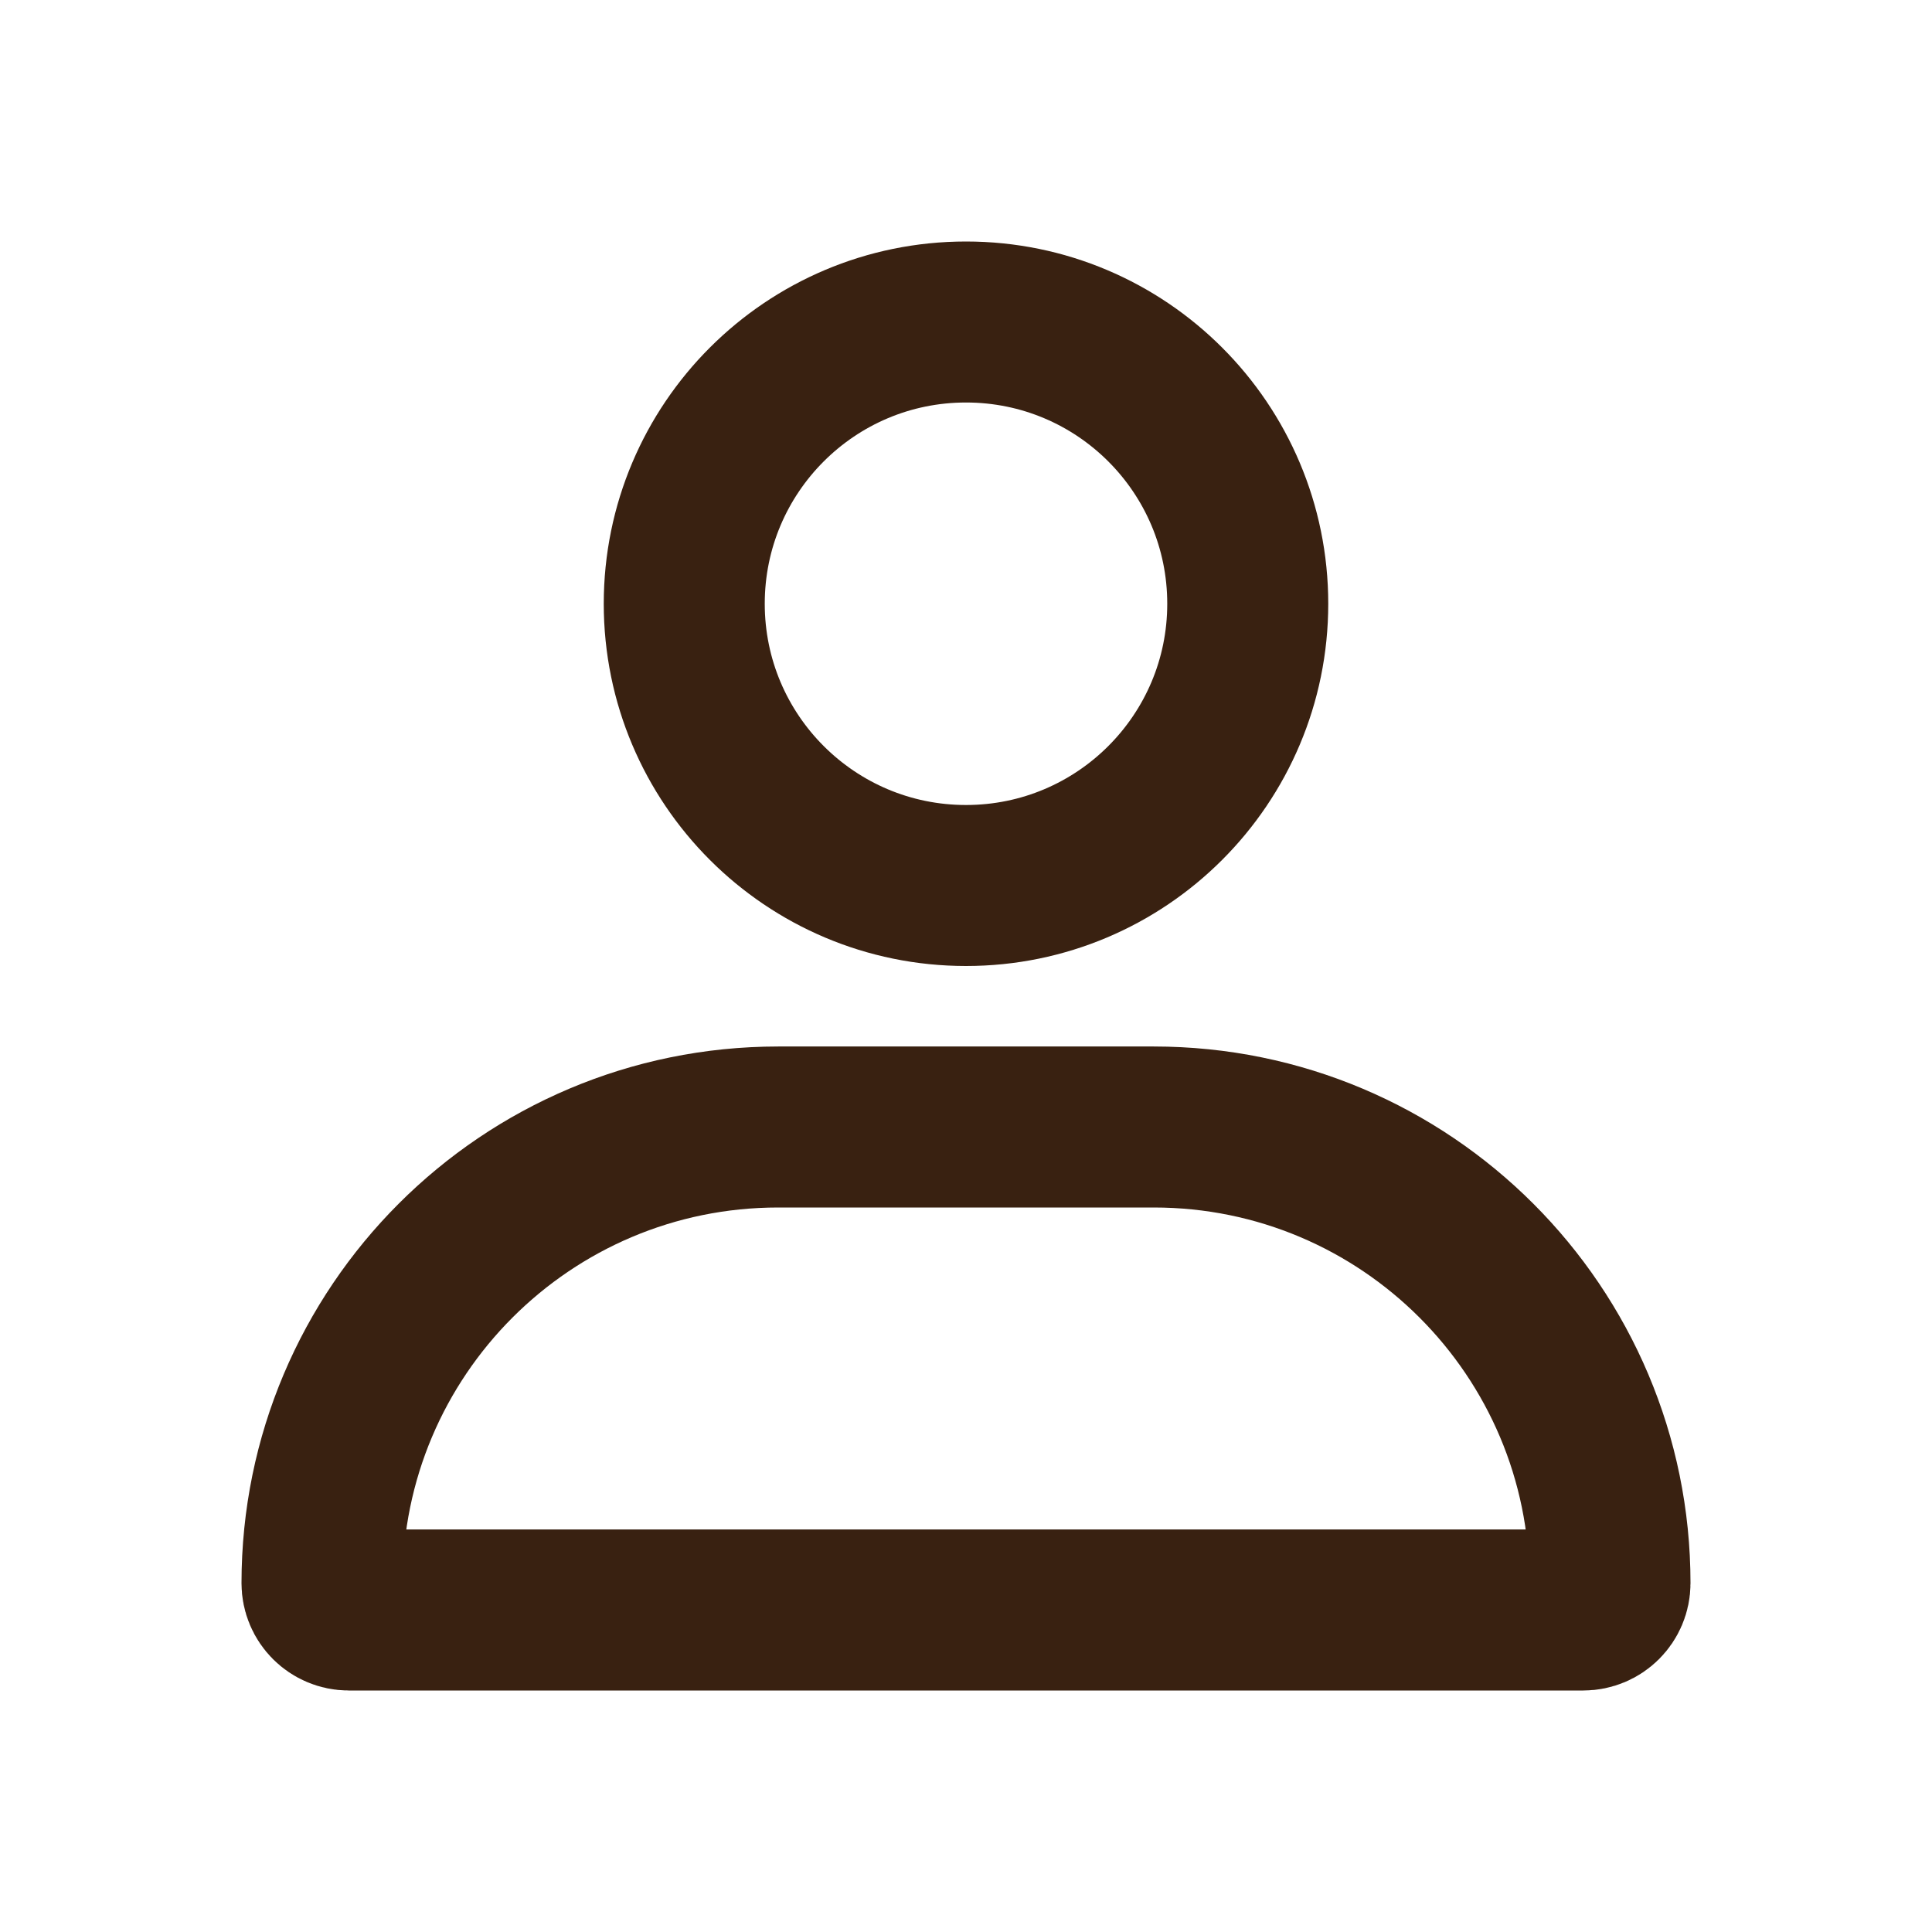 <svg width="24" height="24" viewBox="0 0 24 24" fill="none" xmlns="http://www.w3.org/2000/svg">
<circle cx="12" cy="7.5" r="3.5" stroke="#392111" stroke-width="2"/>
<path d="M9.667 14H14.333C17.463 14 20 16.537 20 19.667C20 19.851 19.851 20 19.667 20H4.333C4.149 20 4 19.851 4 19.667C4 16.537 6.537 14 9.667 14Z" stroke="#392111" stroke-width="2"/>
</svg>
